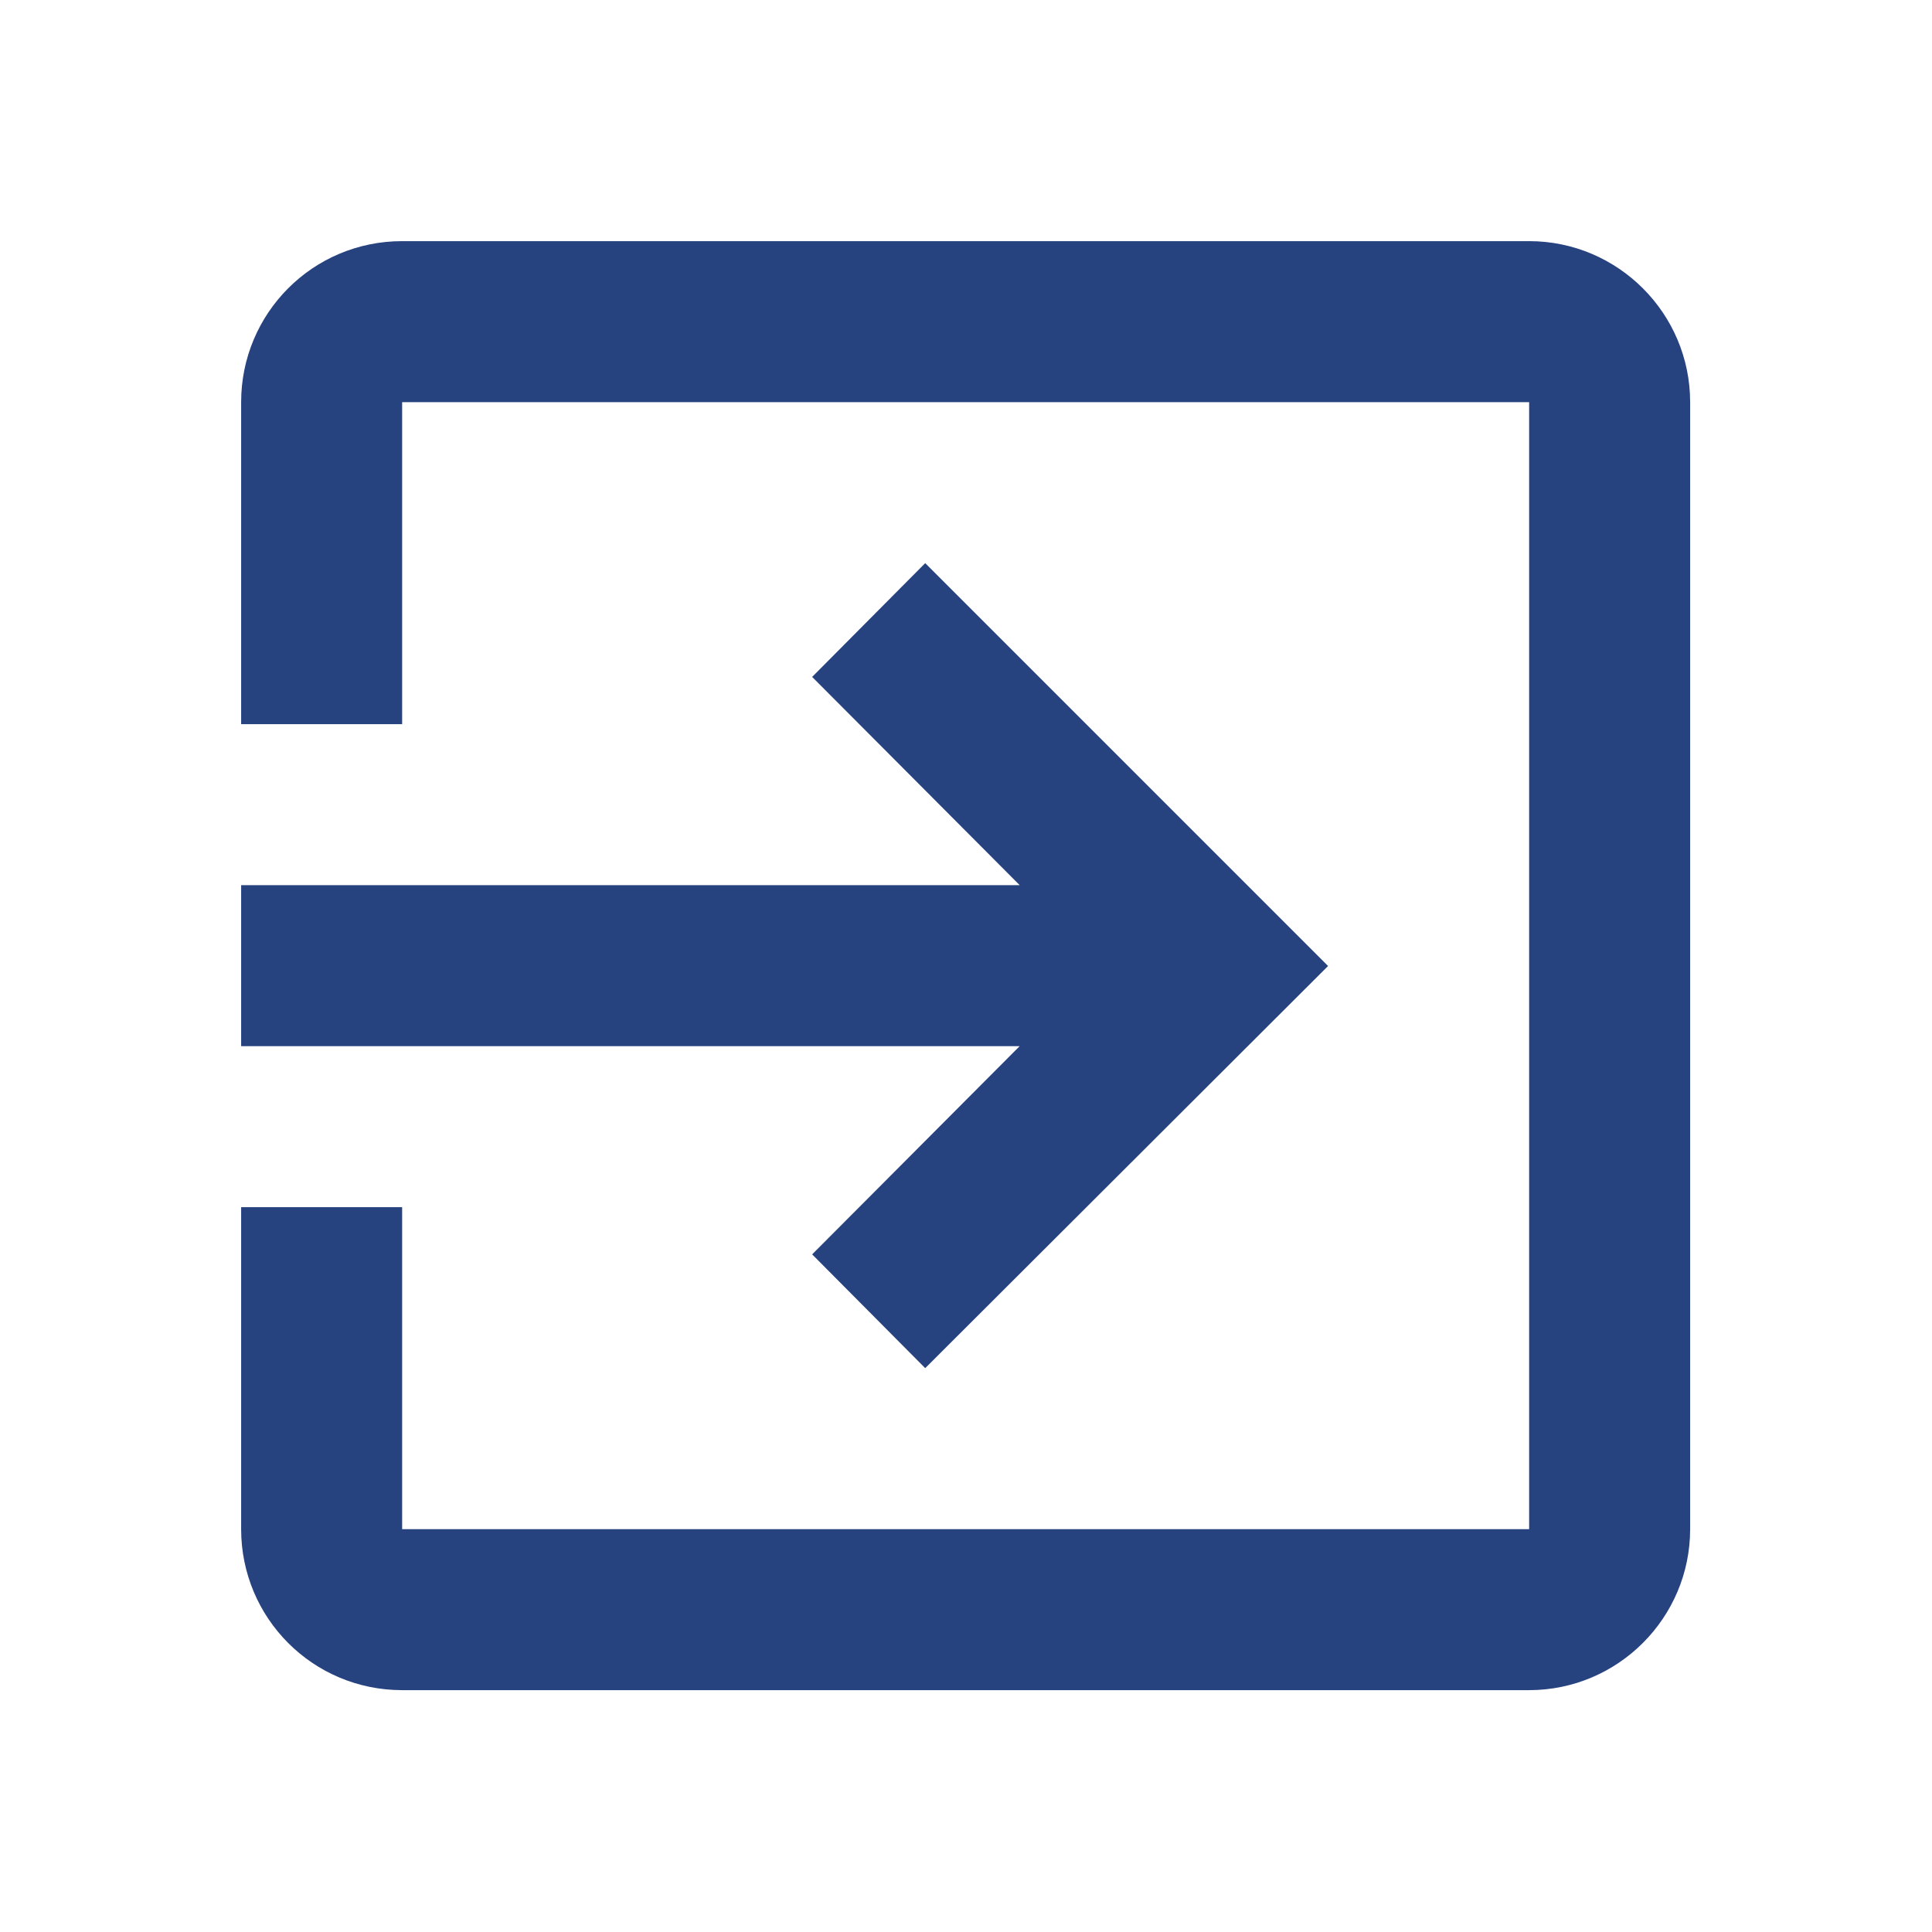 <svg width="27" height="27" viewBox="0 0 27 27" fill="none" xmlns="http://www.w3.org/2000/svg" xmlns:xlink="http://www.w3.org/1999/xlink">
	<desc>
			Created with Pixso.
	</desc>
	<defs>
		<clipPath id="clip8_842">
			<rect id="exit_to_app" width="27" height="27" fill="white" fill-opacity="0"/>
		</clipPath>
	</defs>
	<rect id="exit_to_app" width="27" height="27" fill="#FFFFFF" fill-opacity="0"/>
	<g clip-path="url(#clip8_842)">
		<path id="矢量 110" d="M11.35 17.53L12.93 19.12L18.56 13.5L12.93 7.87L11.35 9.46L14.25 12.37L3.37 12.37L3.37 14.62L14.25 14.62L11.35 17.53ZM21.37 3.37L5.62 3.37C4.37 3.37 3.37 4.38 3.37 5.62L3.37 10.12L5.62 10.12L5.62 5.62L21.37 5.62L21.37 21.37L5.62 21.37L5.62 16.87L3.37 16.87L3.37 21.37C3.37 22.61 4.37 23.62 5.62 23.62L21.37 23.62C22.61 23.62 23.62 22.61 23.62 21.37L23.62 5.62C23.62 4.38 22.61 3.37 21.37 3.37Z" fill="#26427F" fill-opacity="1" fill-rule="evenodd"/>
	</g>
</svg>
